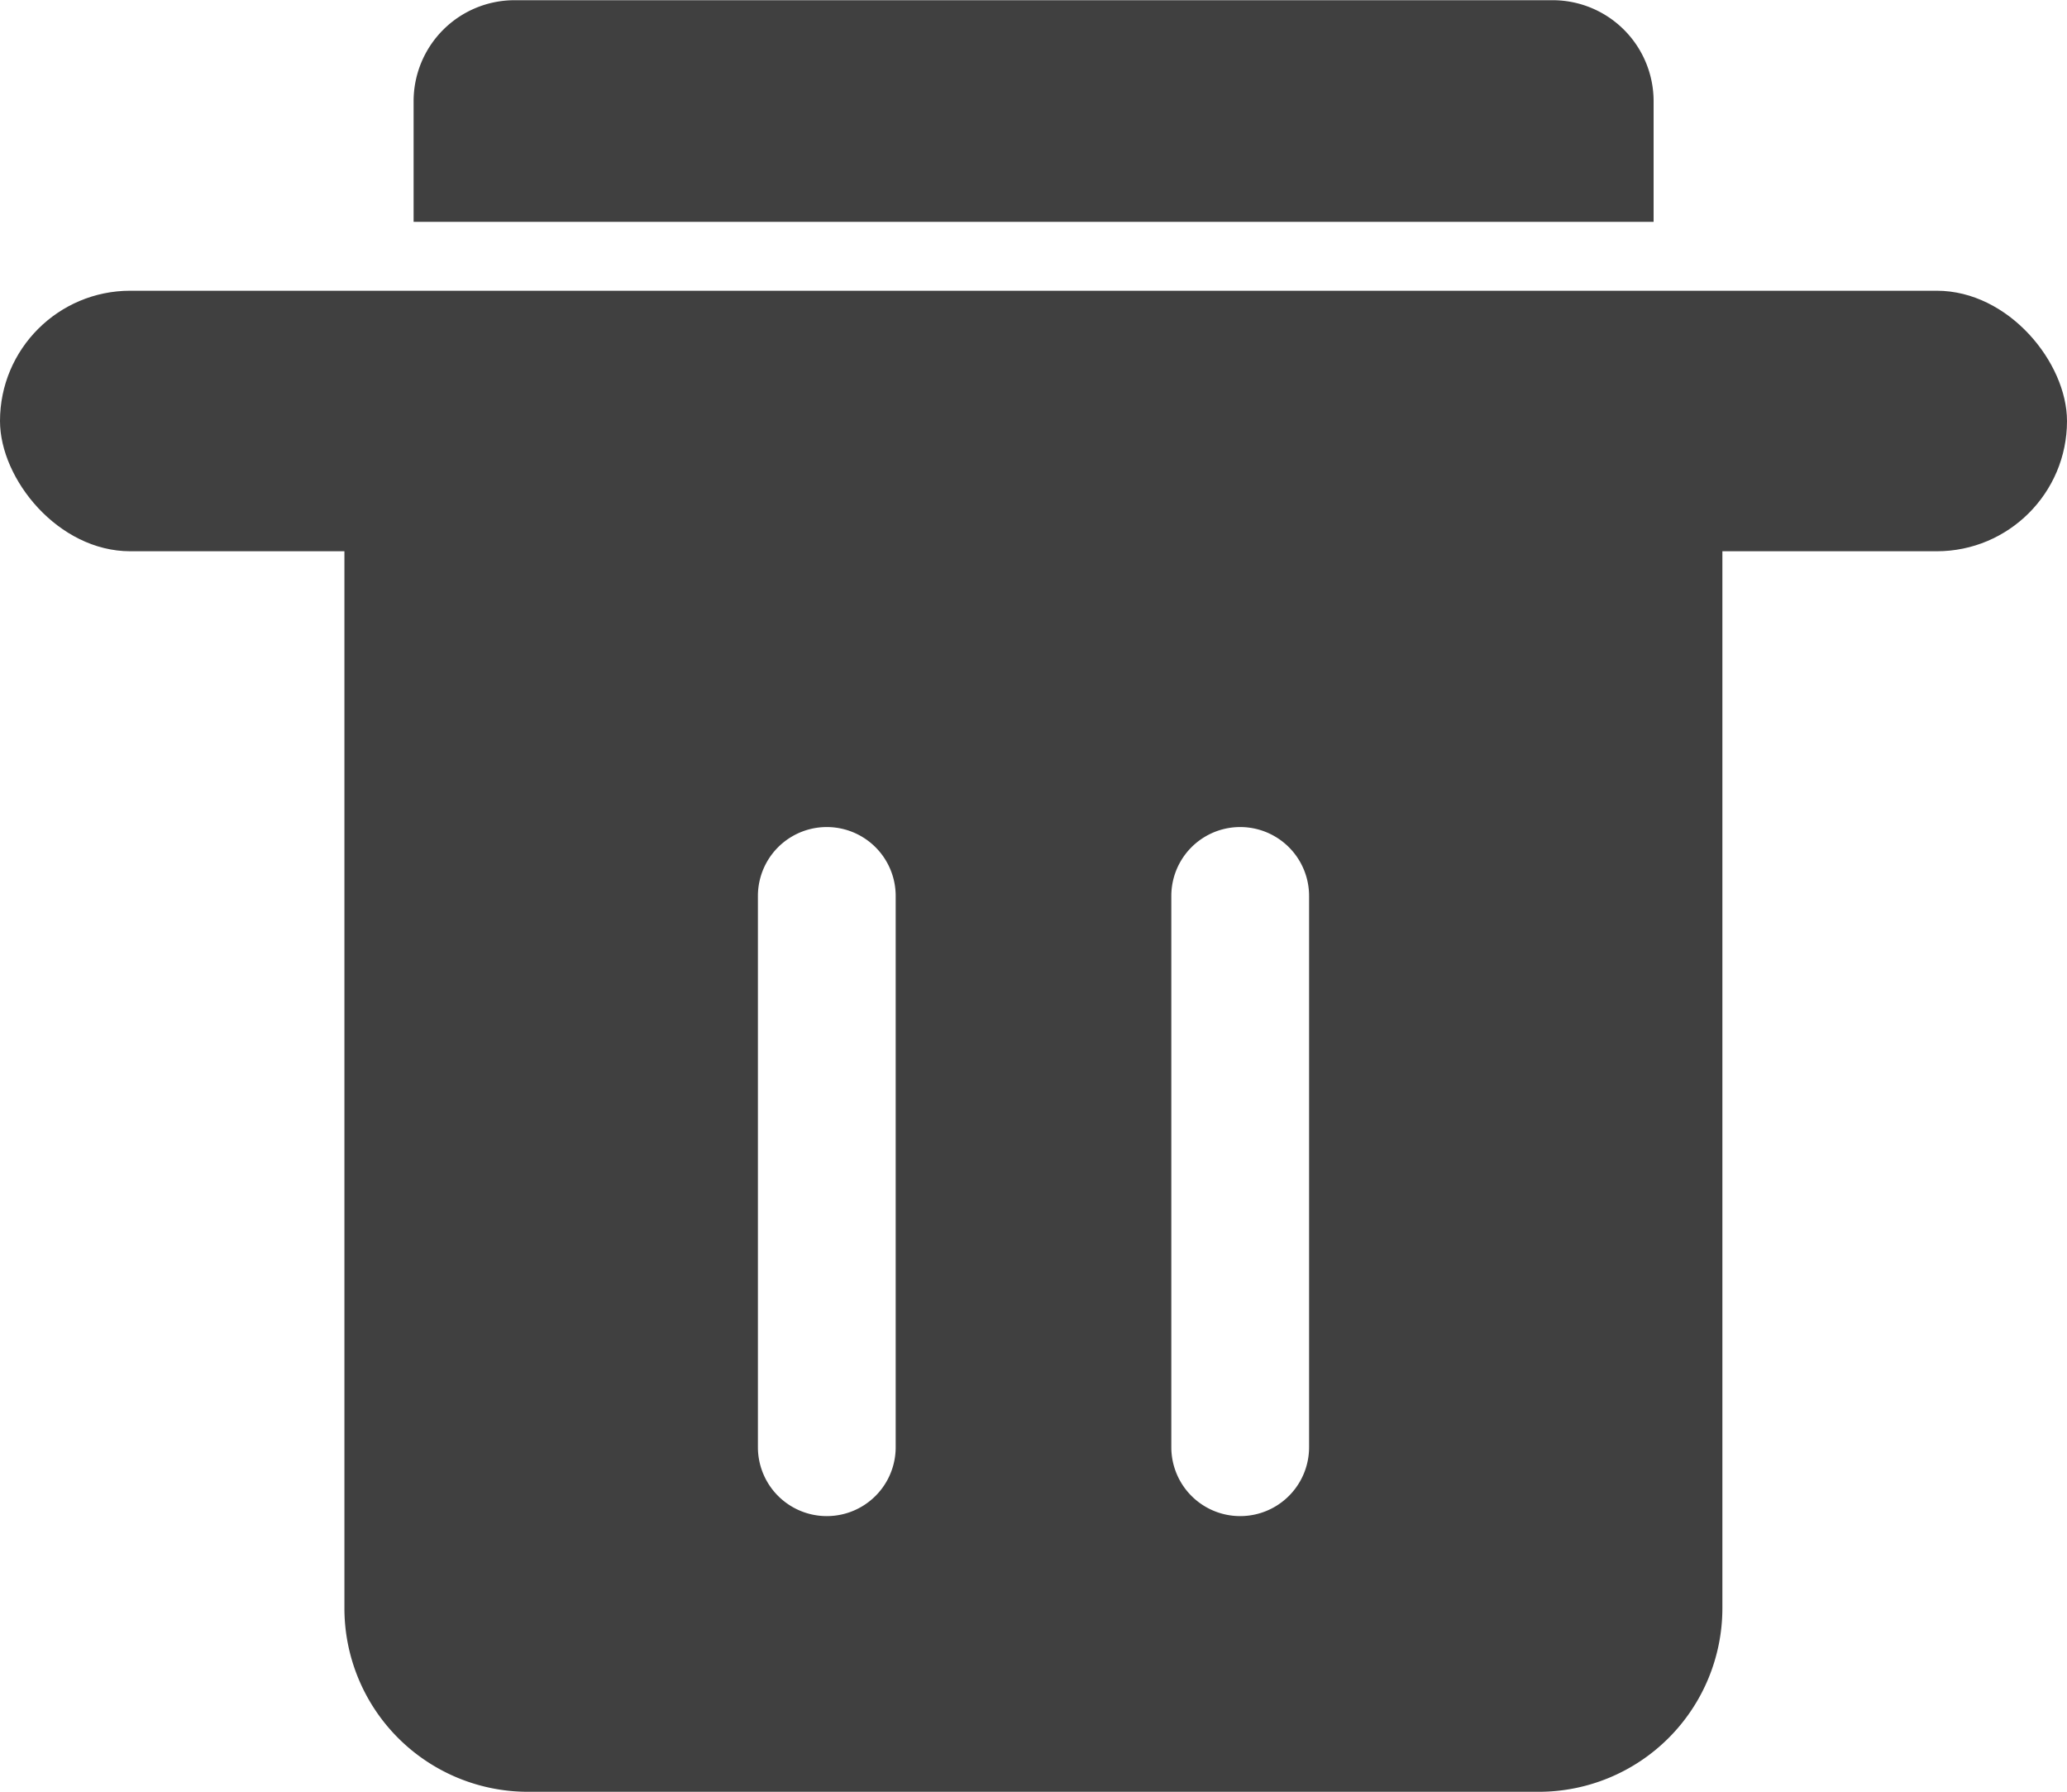 <svg xmlns="http://www.w3.org/2000/svg" width="20.465" height="17.736" viewBox="0 0 20.465 17.736">
  <g id="bin" transform="translate(-5144.603 -529.718)">
    <g id="Group_360" data-name="Group 360" transform="translate(5144.603 532.596)">
      <rect id="Rectangle_337" data-name="Rectangle 337" width="20.465" height="2.579" rx="1.29" transform="translate(0 0)" fill="#404040"/>
    </g>
    <g id="Group_361" data-name="Group 361" transform="translate(5148.013 533.886)">
      <path id="Path_2635" data-name="Path 2635" d="M5152.215,539.02v11.752a1.817,1.817,0,0,0,1.817,1.817h10.008a1.818,1.818,0,0,0,1.818-1.817V539.02Zm5.458,10.158a.682.682,0,1,1-1.364,0v-5.457a.682.682,0,1,1,1.364,0Zm4.093,0a.682.682,0,1,1-1.364,0v-5.457a.682.682,0,1,1,1.364,0Z" transform="translate(-5152.215 -539.02)" fill="#404040"/>
    </g>
    <g id="Group_362" data-name="Group 362" transform="translate(5148.696 529.718)">
      <path id="Path_2636" data-name="Path 2636" d="M5166.017,531.914V530.72a1,1,0,0,0-1-1H5154.74a1,1,0,0,0-1,1v1.194Z" transform="translate(-5153.738 -529.718)" fill="#404040"/>
    </g>
  </g>
</svg>
